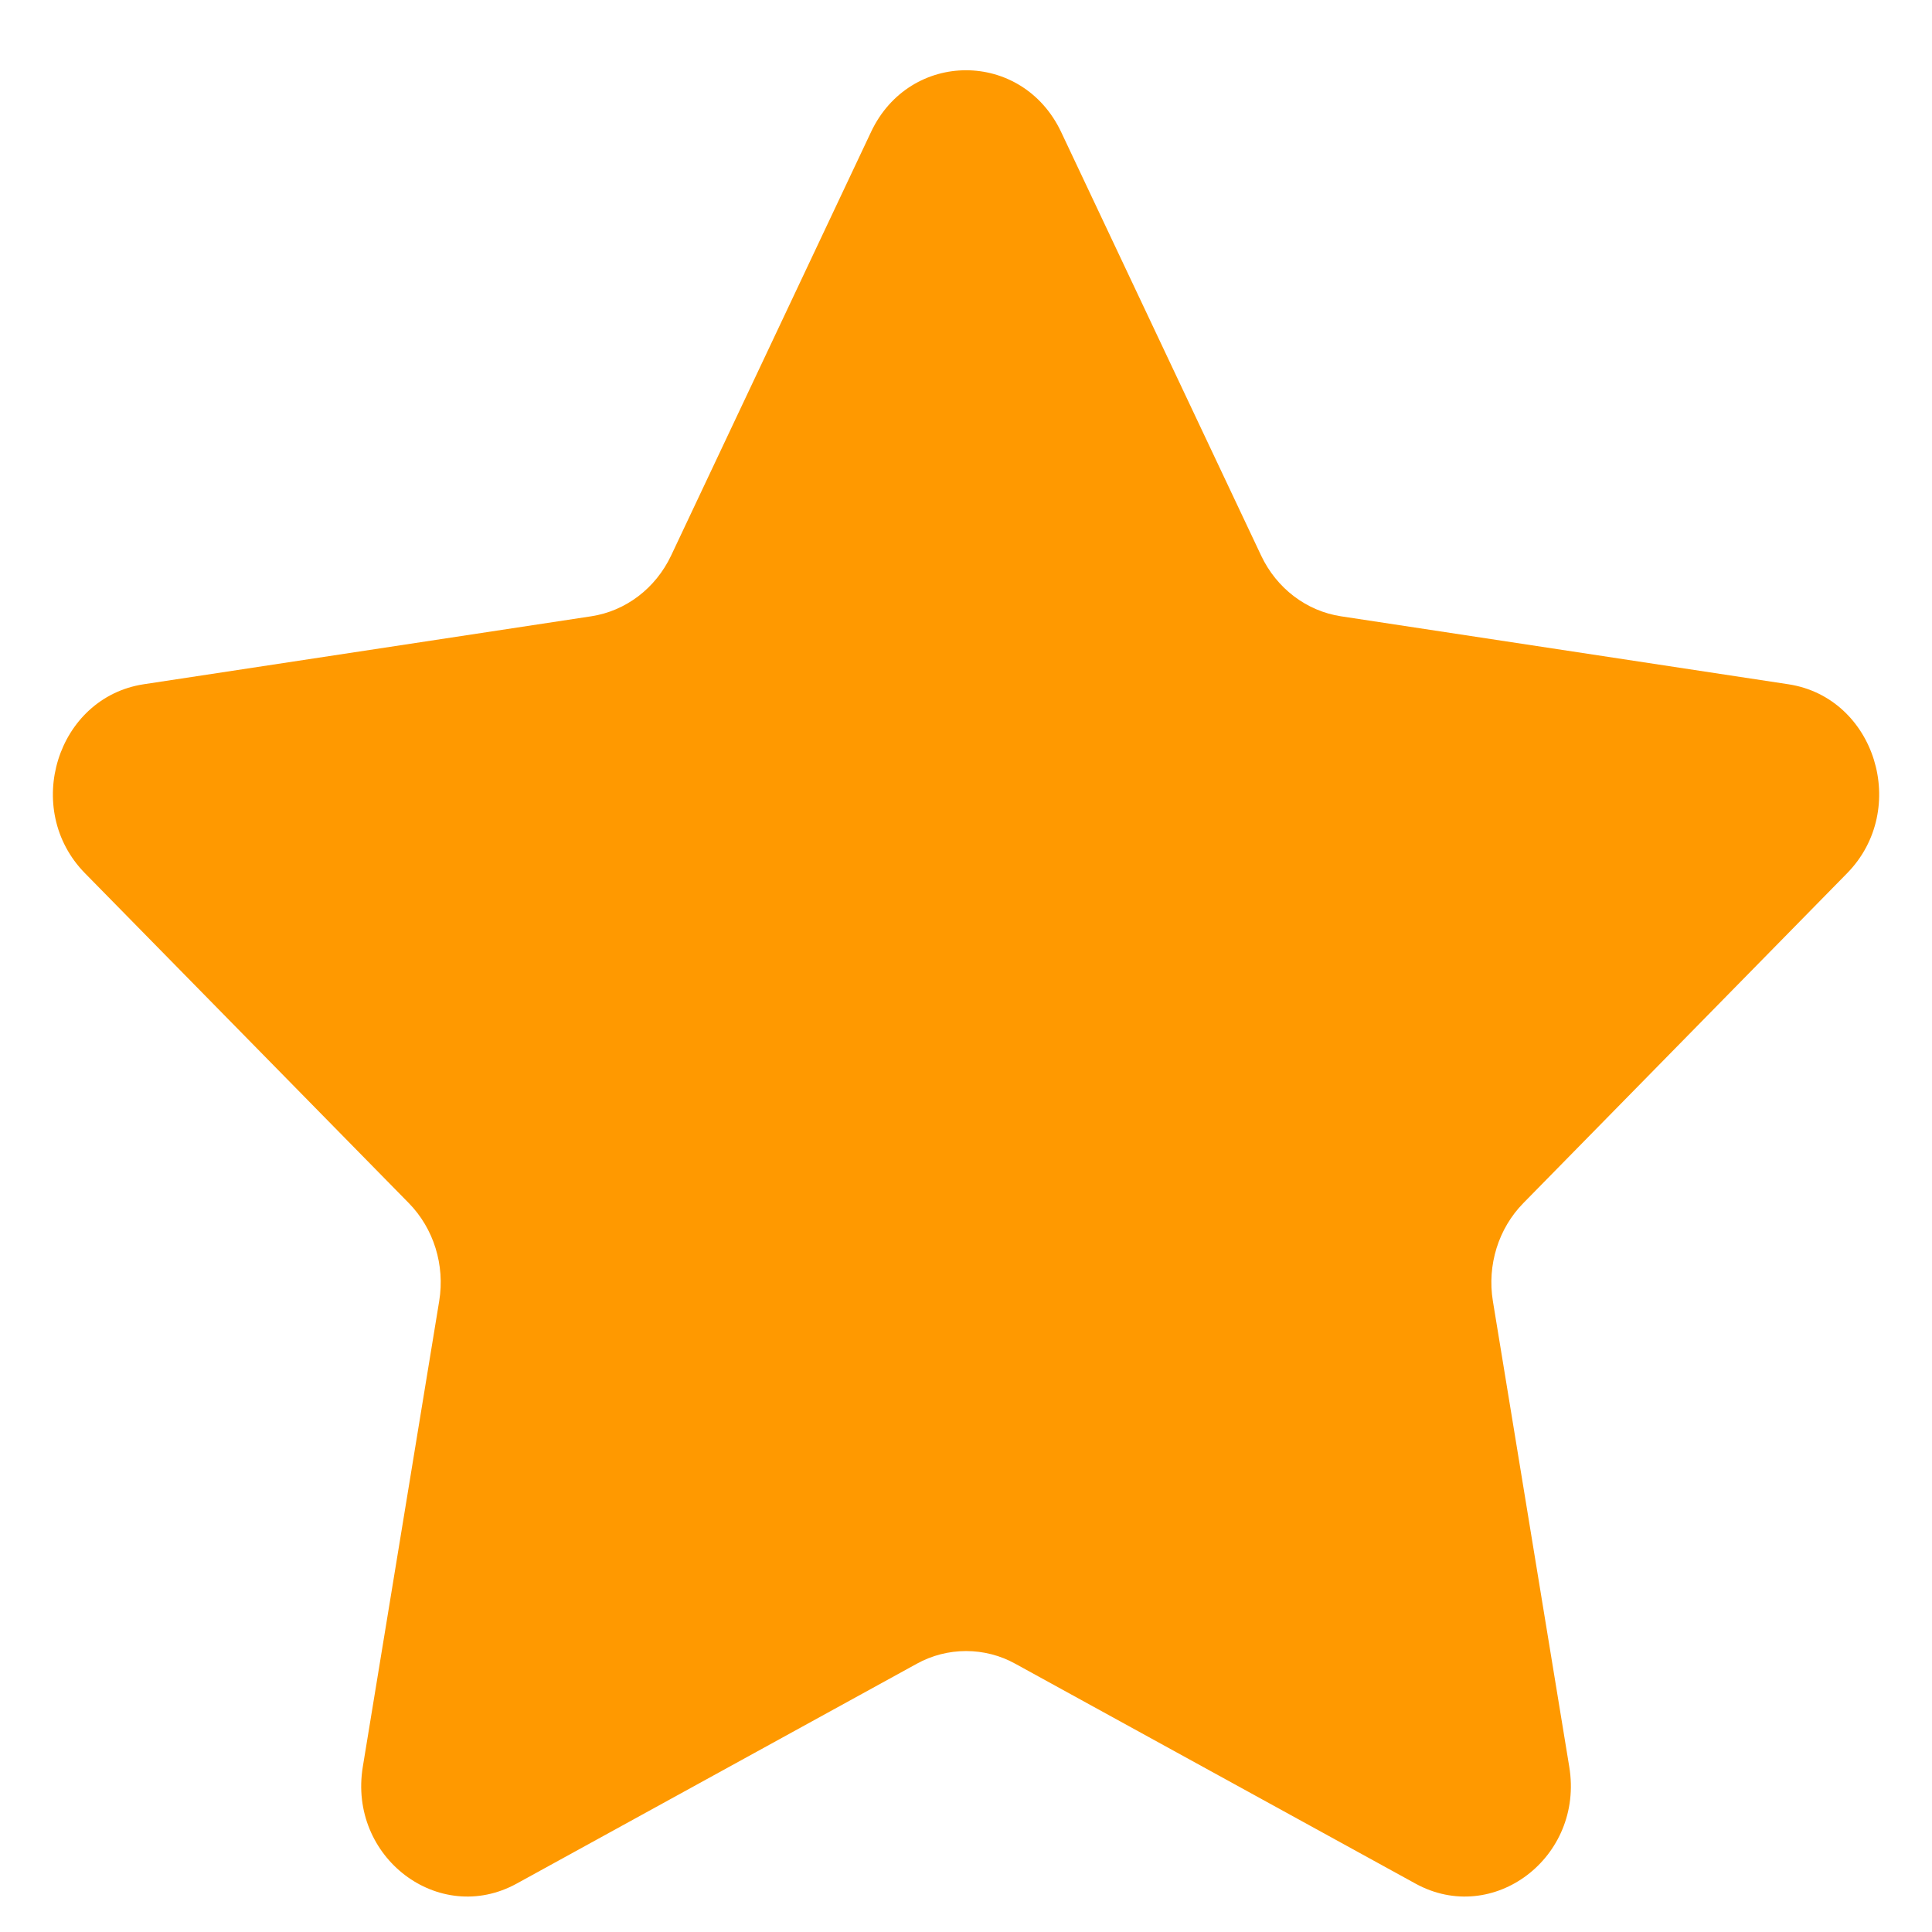 <svg width="24" height="24" viewBox="0 0 24 24" fill="none" xmlns="http://www.w3.org/2000/svg">
<path d="M10.82 1.64L8.336 6.903C8.143 7.309 7.773 7.591 7.343 7.656L1.786 8.5C0.707 8.664 0.274 10.052 1.056 10.848L5.078 14.945C5.388 15.261 5.529 15.716 5.456 16.162L4.507 21.947C4.322 23.071 5.452 23.929 6.418 23.399L11.388 20.668C11.576 20.564 11.786 20.51 12.001 20.51C12.215 20.51 12.426 20.564 12.613 20.668L17.584 23.399C18.549 23.929 19.679 23.071 19.494 21.948L18.545 16.162C18.472 15.716 18.614 15.26 18.924 14.945L22.945 10.848C23.726 10.052 23.295 8.664 22.215 8.5L16.659 7.656C16.23 7.591 15.859 7.309 15.667 6.903L13.182 1.64C12.698 0.617 11.302 0.617 10.82 1.64H10.82Z" fill="#FF9900"/>
</svg>
